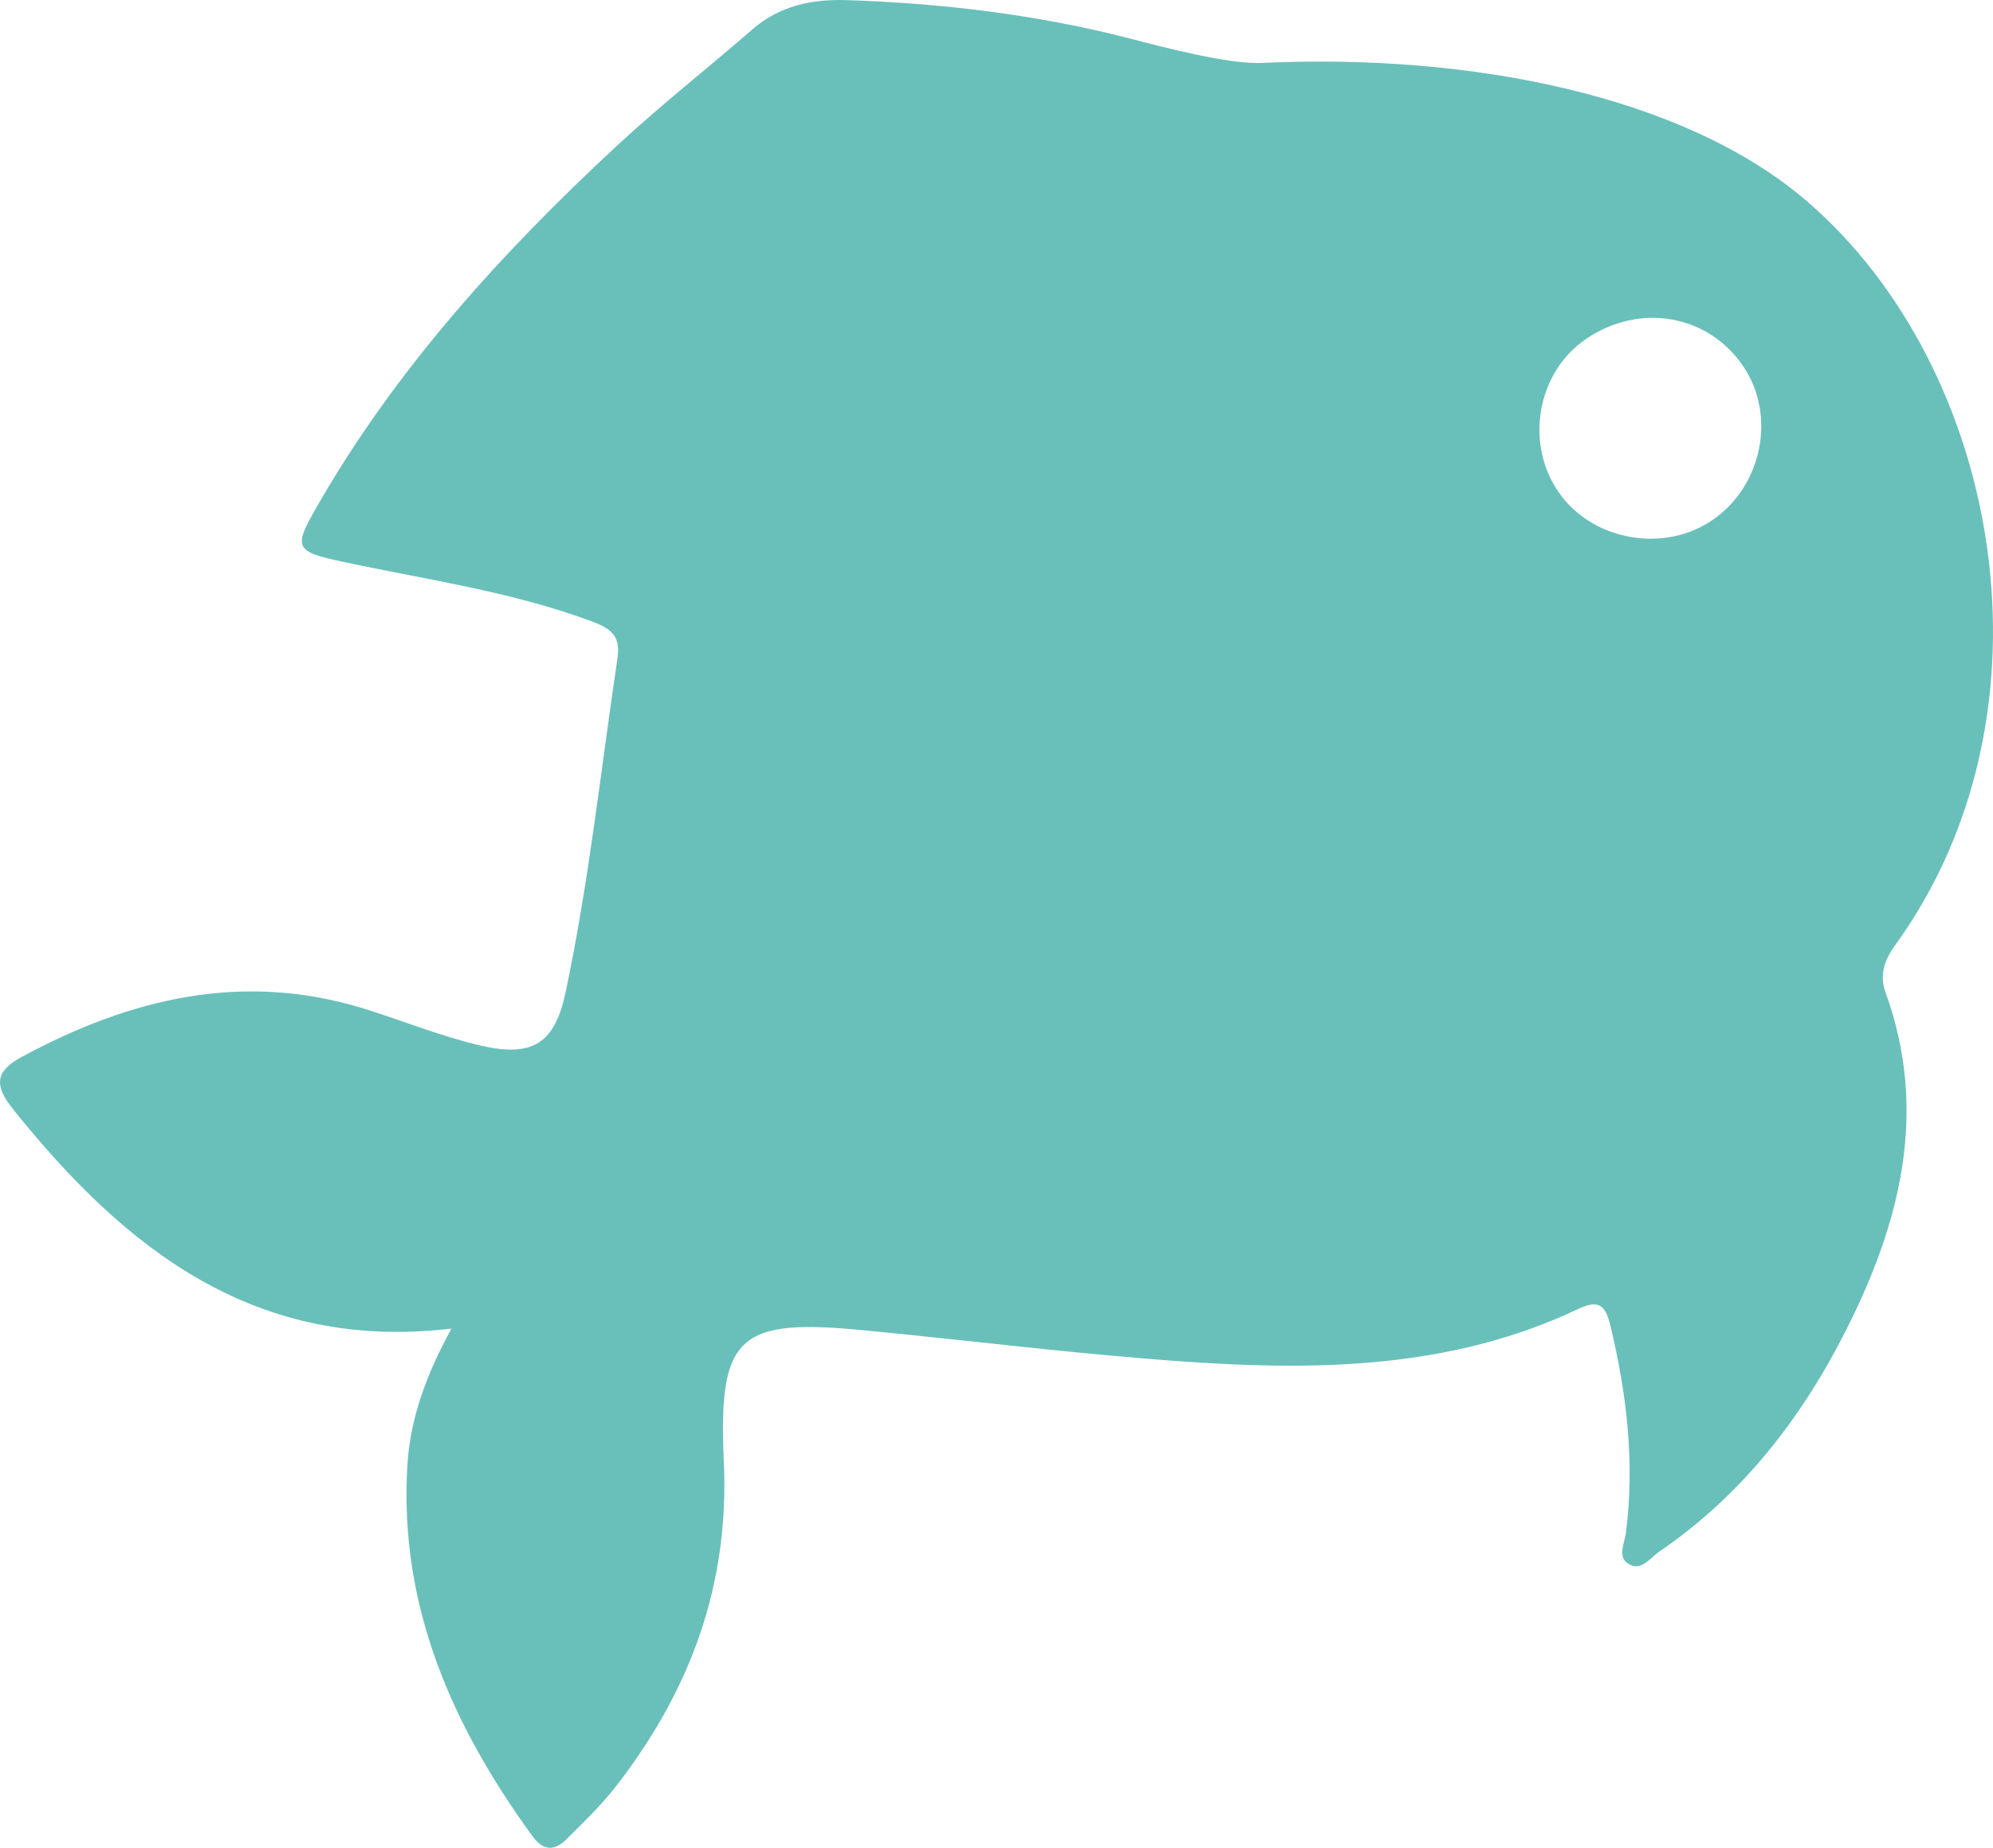 <svg xmlns="http://www.w3.org/2000/svg" width="96" height="89" viewBox="0 0 96 89">
    <path fill="#69C0BA" fill-rule="evenodd" d="M86.999 9.66C81.126 4.628 70.89 2.557 60.783 3.031c-1.59.076-4.807-.771-6.356-1.175C49.96.702 45.402.159 40.797.006c-1.71-.055-3.246.272-4.566 1.42-2.176 1.886-4.445 3.674-6.554 5.628-5.533 5.143-10.586 10.695-14.376 17.284-1.2 2.08-1.123 2.222 1.256 2.73 3.978.854 8.02 1.412 11.864 2.831.867.32 1.494.626 1.326 1.775-.802 5.37-1.374 10.784-2.498 16.1-.523 2.491-1.592 3.173-4.118 2.582-1.905-.446-3.747-1.197-5.618-1.781-5.85-1.796-11.25-.481-16.45 2.324-1.361.73-1.32 1.425-.413 2.553 5.39 6.722 11.65 11.662 21.093 10.541-1.173 2.158-1.99 4.286-2.123 6.618-.397 6.75 2.156 12.51 6.03 17.834.524.723 1.069.702 1.628.153.836-.828 1.688-1.65 2.407-2.575 3.566-4.607 5.458-9.678 5.18-15.649-.281-6.11.766-6.874 6.77-6.297 5.163.5 10.314 1.154 15.486 1.51 6.449.446 12.877.32 18.9-2.54 1.055-.5 1.333-.112 1.564.863.78 3.277 1.165 6.562.732 9.923-.062.494-.405 1.126.084 1.468.622.438 1.069-.251 1.515-.558 4-2.727 6.867-6.435 9.016-10.694 2.61-5.17 3.972-10.535 1.885-16.267-.307-.843-.007-1.6.454-2.234 8.15-11.218 5.144-27.822-4.272-35.889zm-3 8.027c1.55 2.339.886 5.679-1.46 7.326-2.372 1.671-5.89 1.03-7.495-1.355-1.6-2.373-.984-5.734 1.34-7.321 2.596-1.782 5.932-1.19 7.615 1.35z"/>
</svg>
